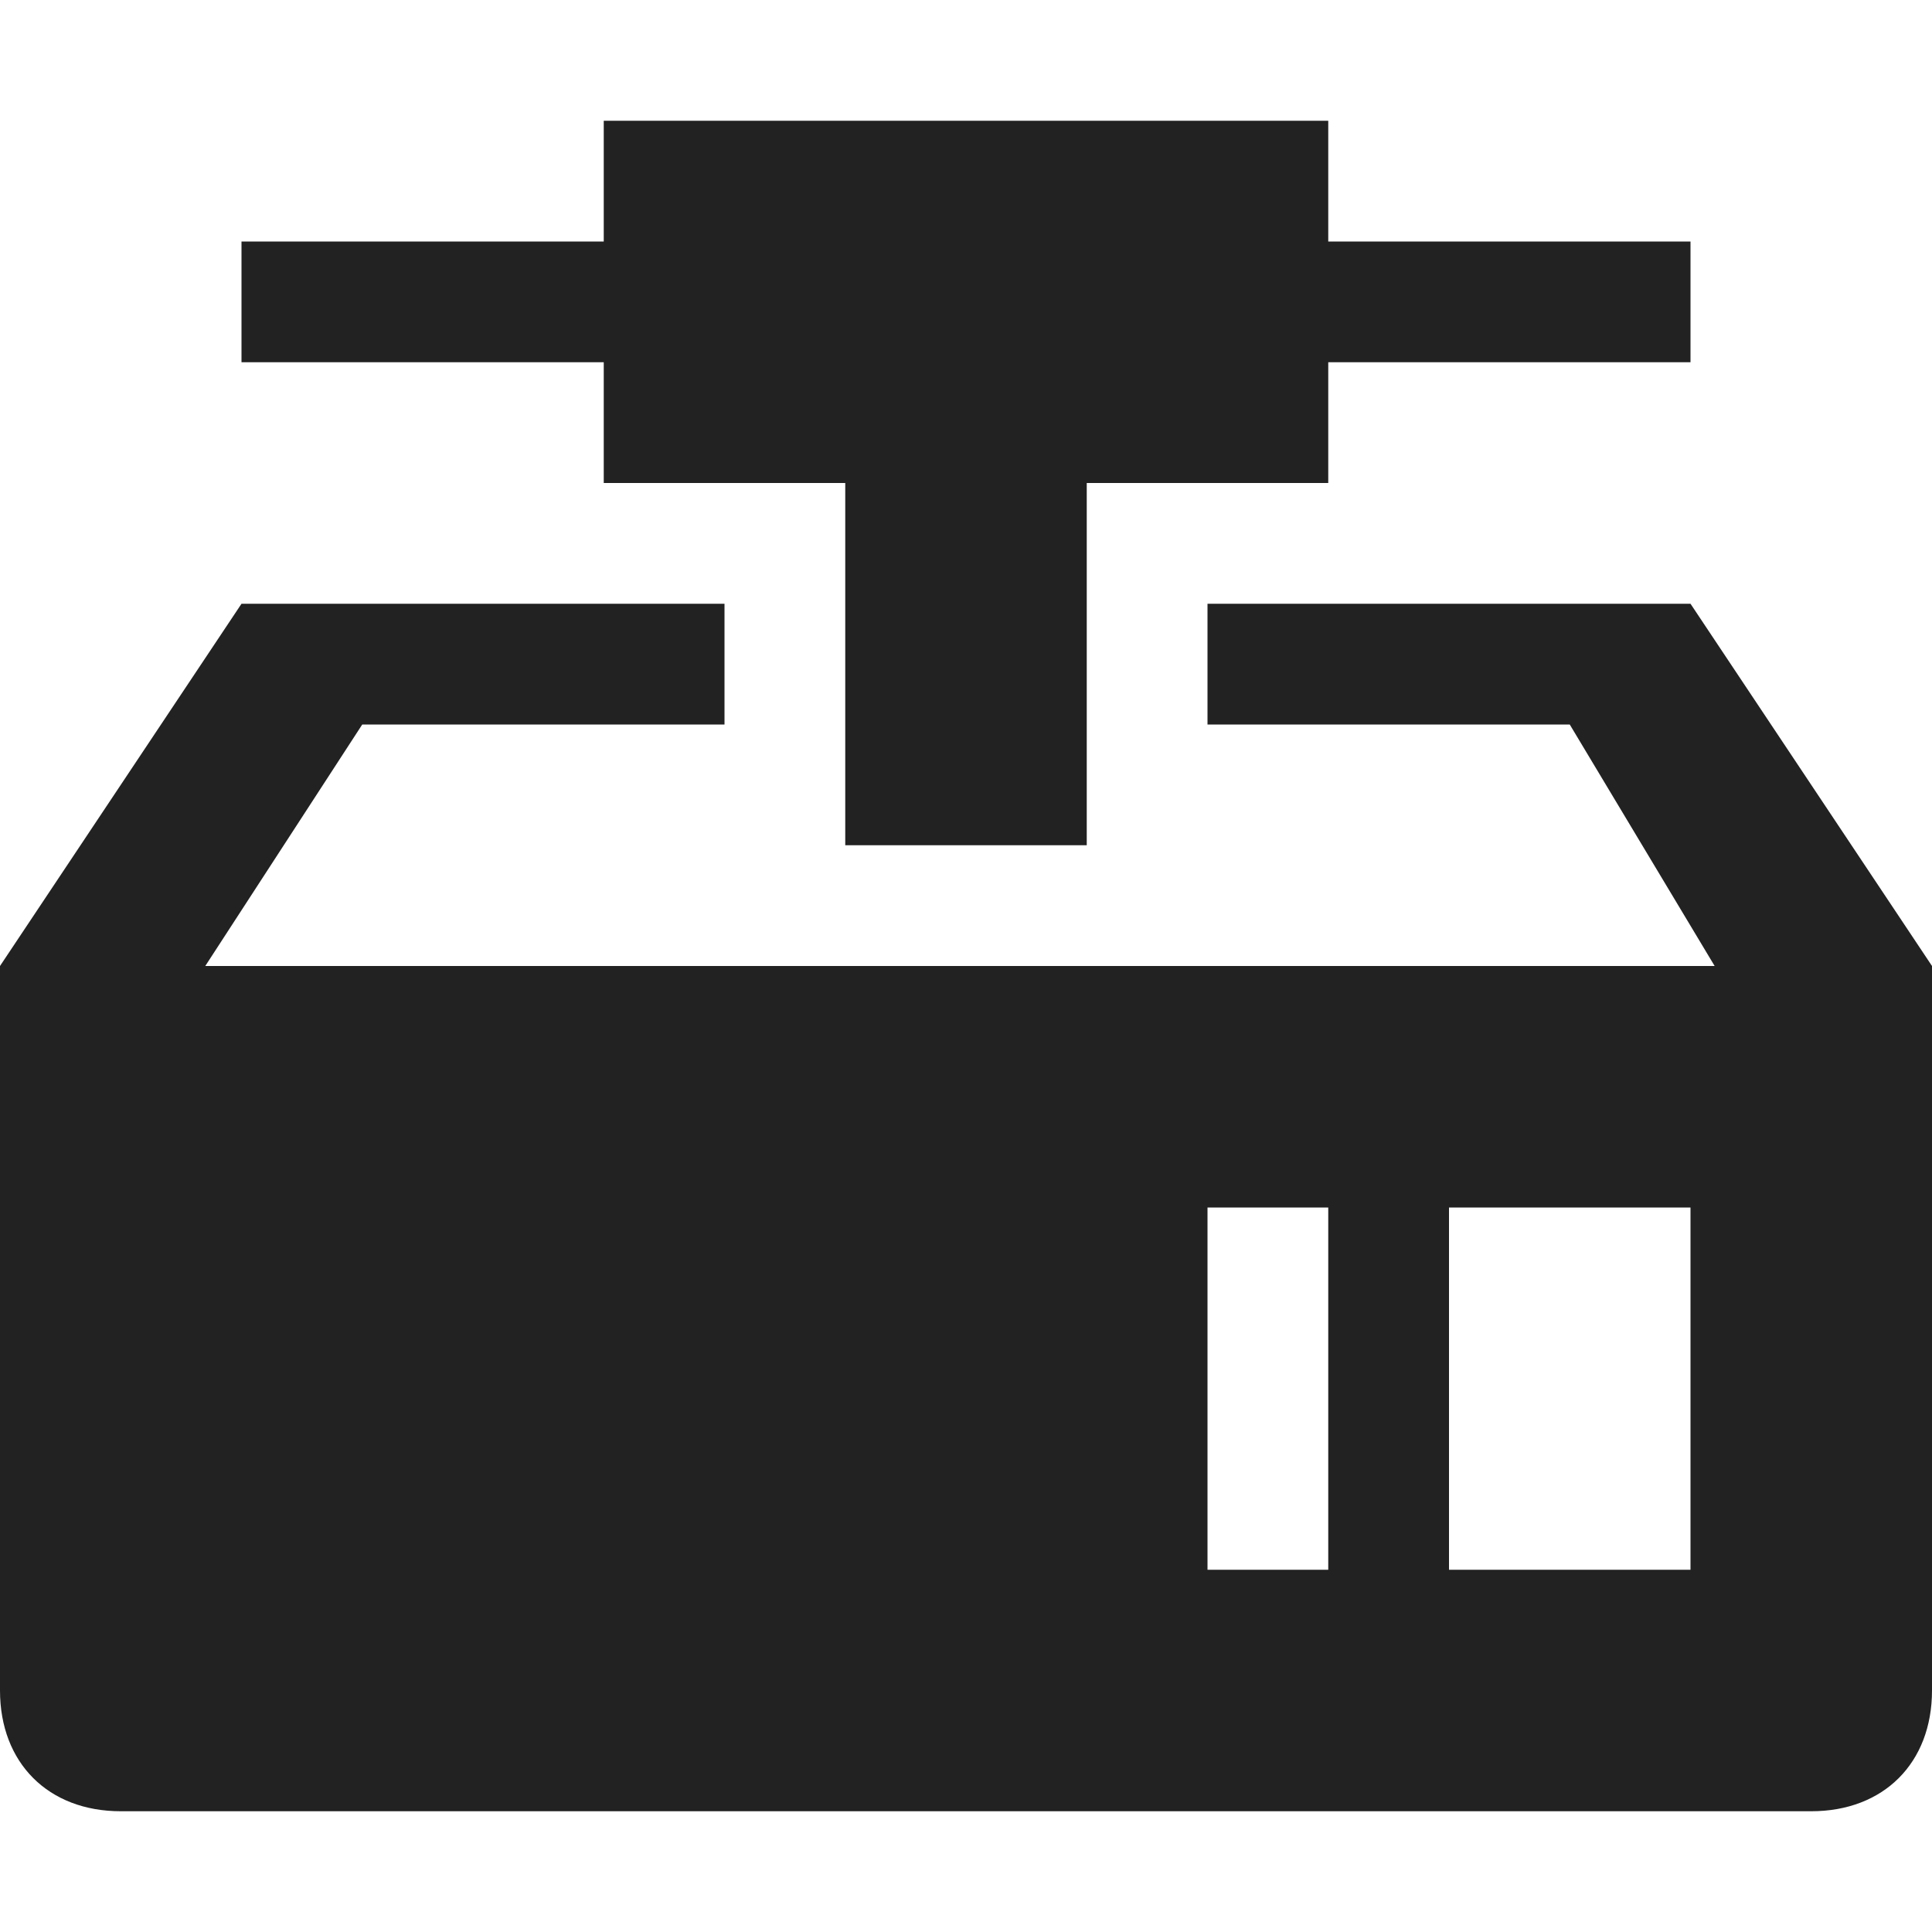 <svg width="16" height="16" viewBox="0 0 16 16" fill="rgb(34, 34, 34)" xmlns="http://www.w3.org/2000/svg"><title>device-master</title><path d="M5 3H2V2H5V1H11V2H14V3H11V4H9V7H7V4H5V3ZM16 8V14C16 14.6 15.6 15 15 15H1C0.4 15 0 14.6 0 14V8L2 5H6V6H3L1.7 8H14.2L13 6H10V5H14L16 8ZM11 10H10V13H11V10ZM14 10H12V13H14V10Z" fill="rgb(34, 34, 34)" fill-opacity="1.00"/></svg>